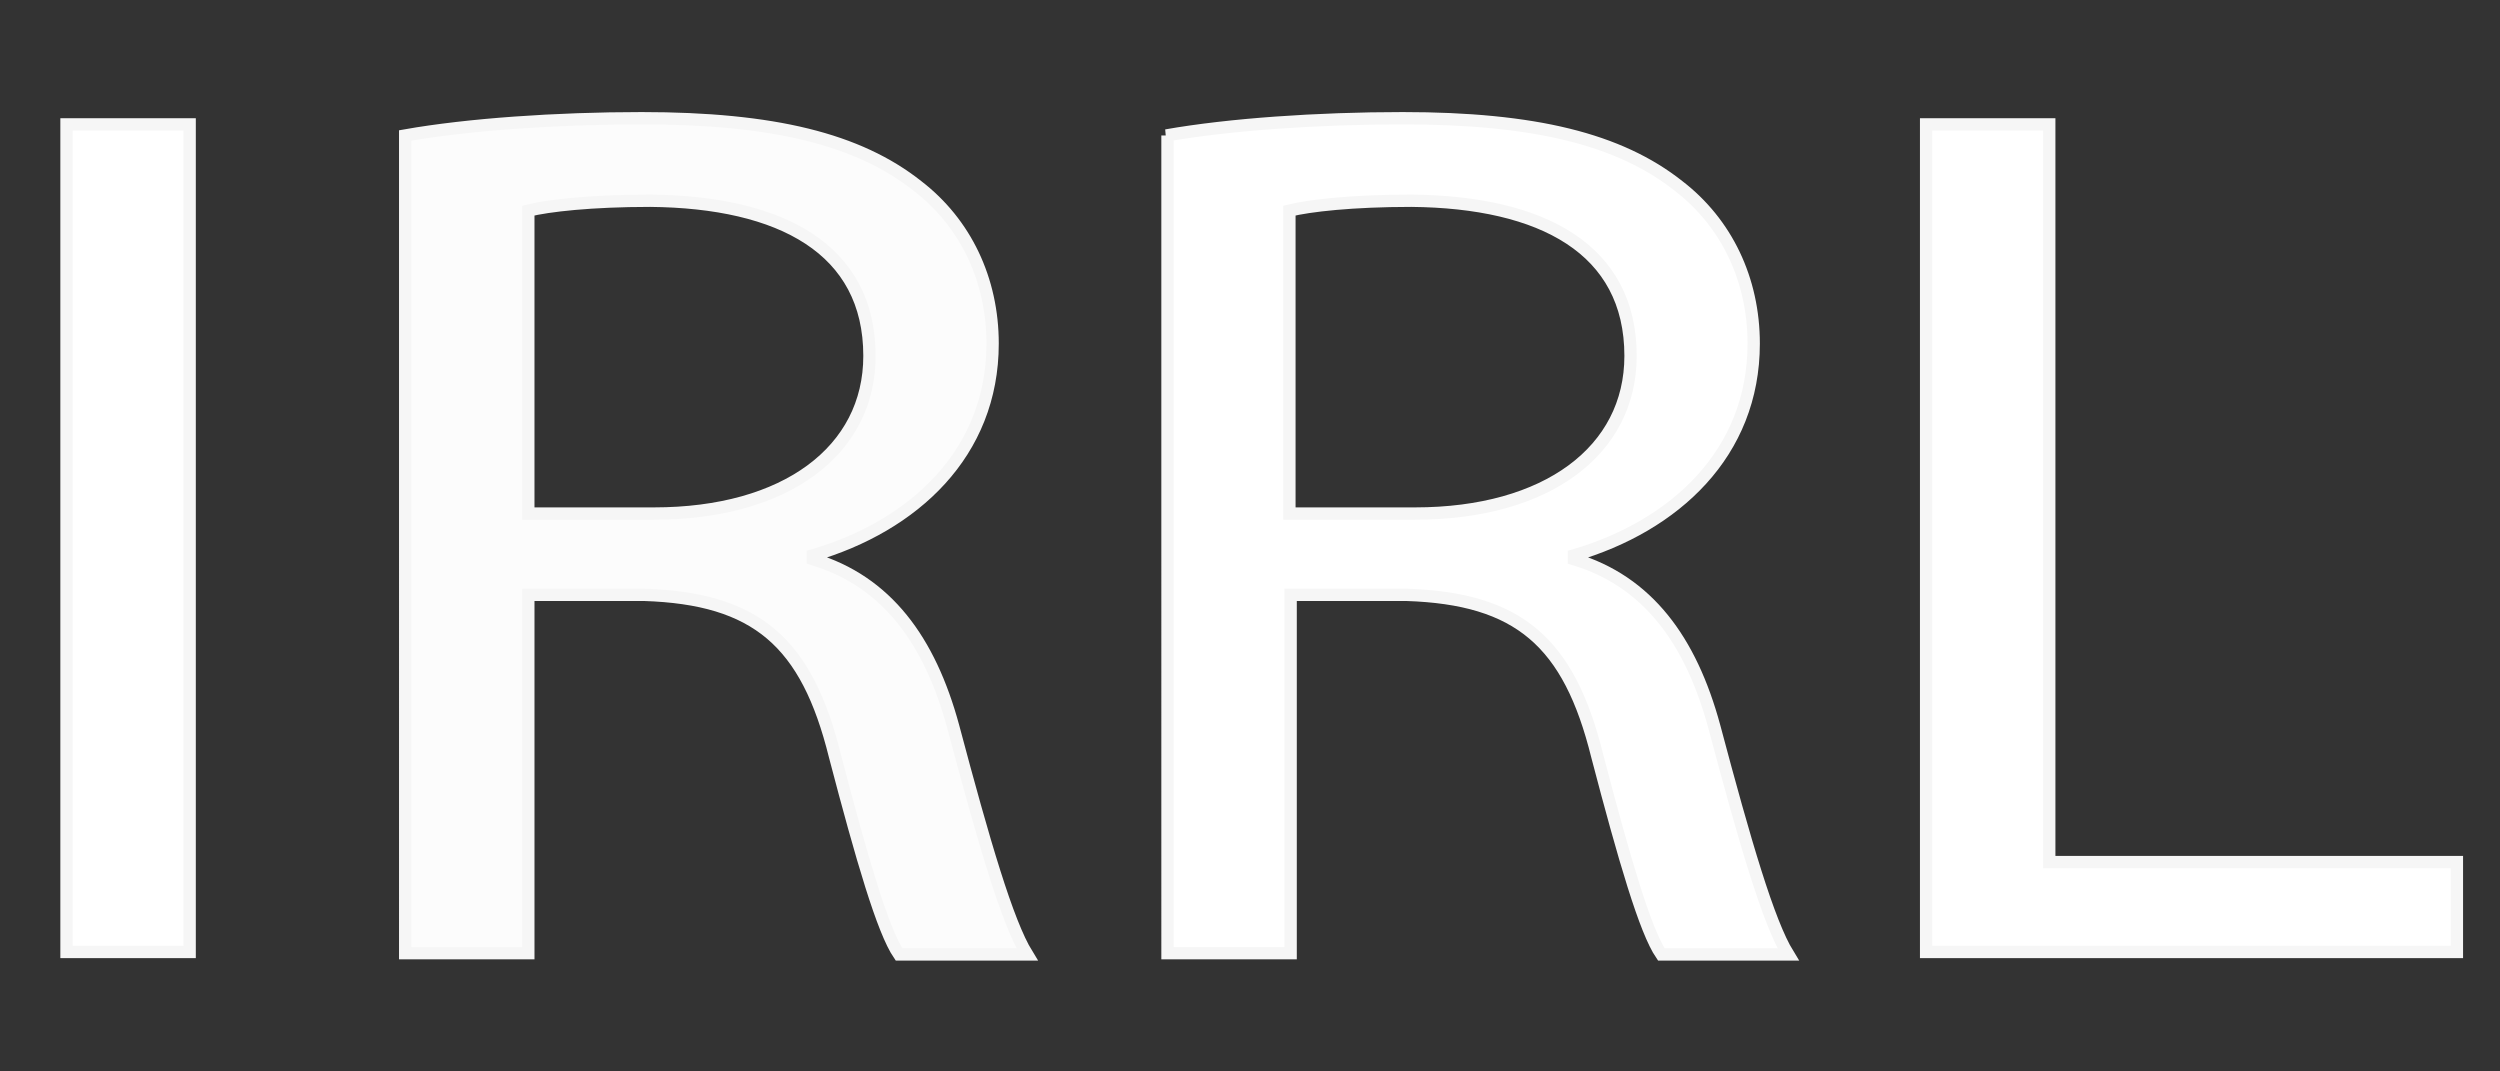 <?xml version="1.0" encoding="utf-8"?>
<!-- Generator: Adobe Illustrator 26.3.1, SVG Export Plug-In . SVG Version: 6.00 Build 0)  -->
<svg version="1.1" id="Layer_1" xmlns="http://www.w3.org/2000/svg" xmlns:xlink="http://www.w3.org/1999/xlink" x="0px" y="0px"
	 viewBox="0 0 203 87" style="enable-background:new 0 0 203 87;" xml:space="preserve">
<rect x="0" y="0" width="203" height="87" fill="#333333" stroke="none"/>
<style type="text/css">
	.st0{fill:#FFFFFF;stroke:#F6F6F6;stroke-miterlimit:10;}
	.st1{fill:#FCFCFC;stroke:#F6F6F6;stroke-miterlimit:10;}
</style>
<g>
	<path class="st0" d="M15.4,10.1v67.2h-10V10.1H15.4z"/>
	<path class="st1" d="M32.9,11c5.1-0.9,12.3-1.4,19.2-1.4c10.7,0,17.6,1.7,22.4,5.5c3.9,3,6.1,7.6,6.1,12.8
		c0,8.9-6.4,14.8-14.6,17.2v0.3c6,1.8,9.5,6.6,11.4,13.6c2.5,9.4,4.4,15.9,6,18.5H73c-1.3-1.9-3-7.7-5.2-16.1
		c-2.3-9.3-6.4-12.8-15.5-13.1h-9.4v29.1h-10V11z M42.9,41.7h10.2c10.7,0,17.5-5.1,17.5-12.8c0-8.7-7.2-12.5-17.8-12.6
		c-4.8,0-8.3,0.4-9.9,0.8V41.7z"/>
	<path class="st0" d="M94.7,11c5.1-0.9,12.3-1.4,19.2-1.4c10.7,0,17.6,1.7,22.4,5.5c3.9,3,6.1,7.6,6.1,12.8
		c0,8.9-6.4,14.8-14.6,17.2v0.3c6,1.8,9.5,6.6,11.4,13.6c2.5,9.4,4.4,15.9,6,18.5h-10.3c-1.3-1.9-3-7.7-5.2-16.1
		c-2.3-9.3-6.4-12.8-15.5-13.1h-9.4v29.1h-10V11z M104.7,41.7h10.2c10.7,0,17.5-5.1,17.5-12.8c0-8.7-7.2-12.5-17.8-12.6
		c-4.8,0-8.3,0.4-9.9,0.8V41.7z"/>
	<path class="st0" d="M156.4,10.1h10v59.9h33.1v7.3h-43.1V10.1z"/>
</g>
</svg>
